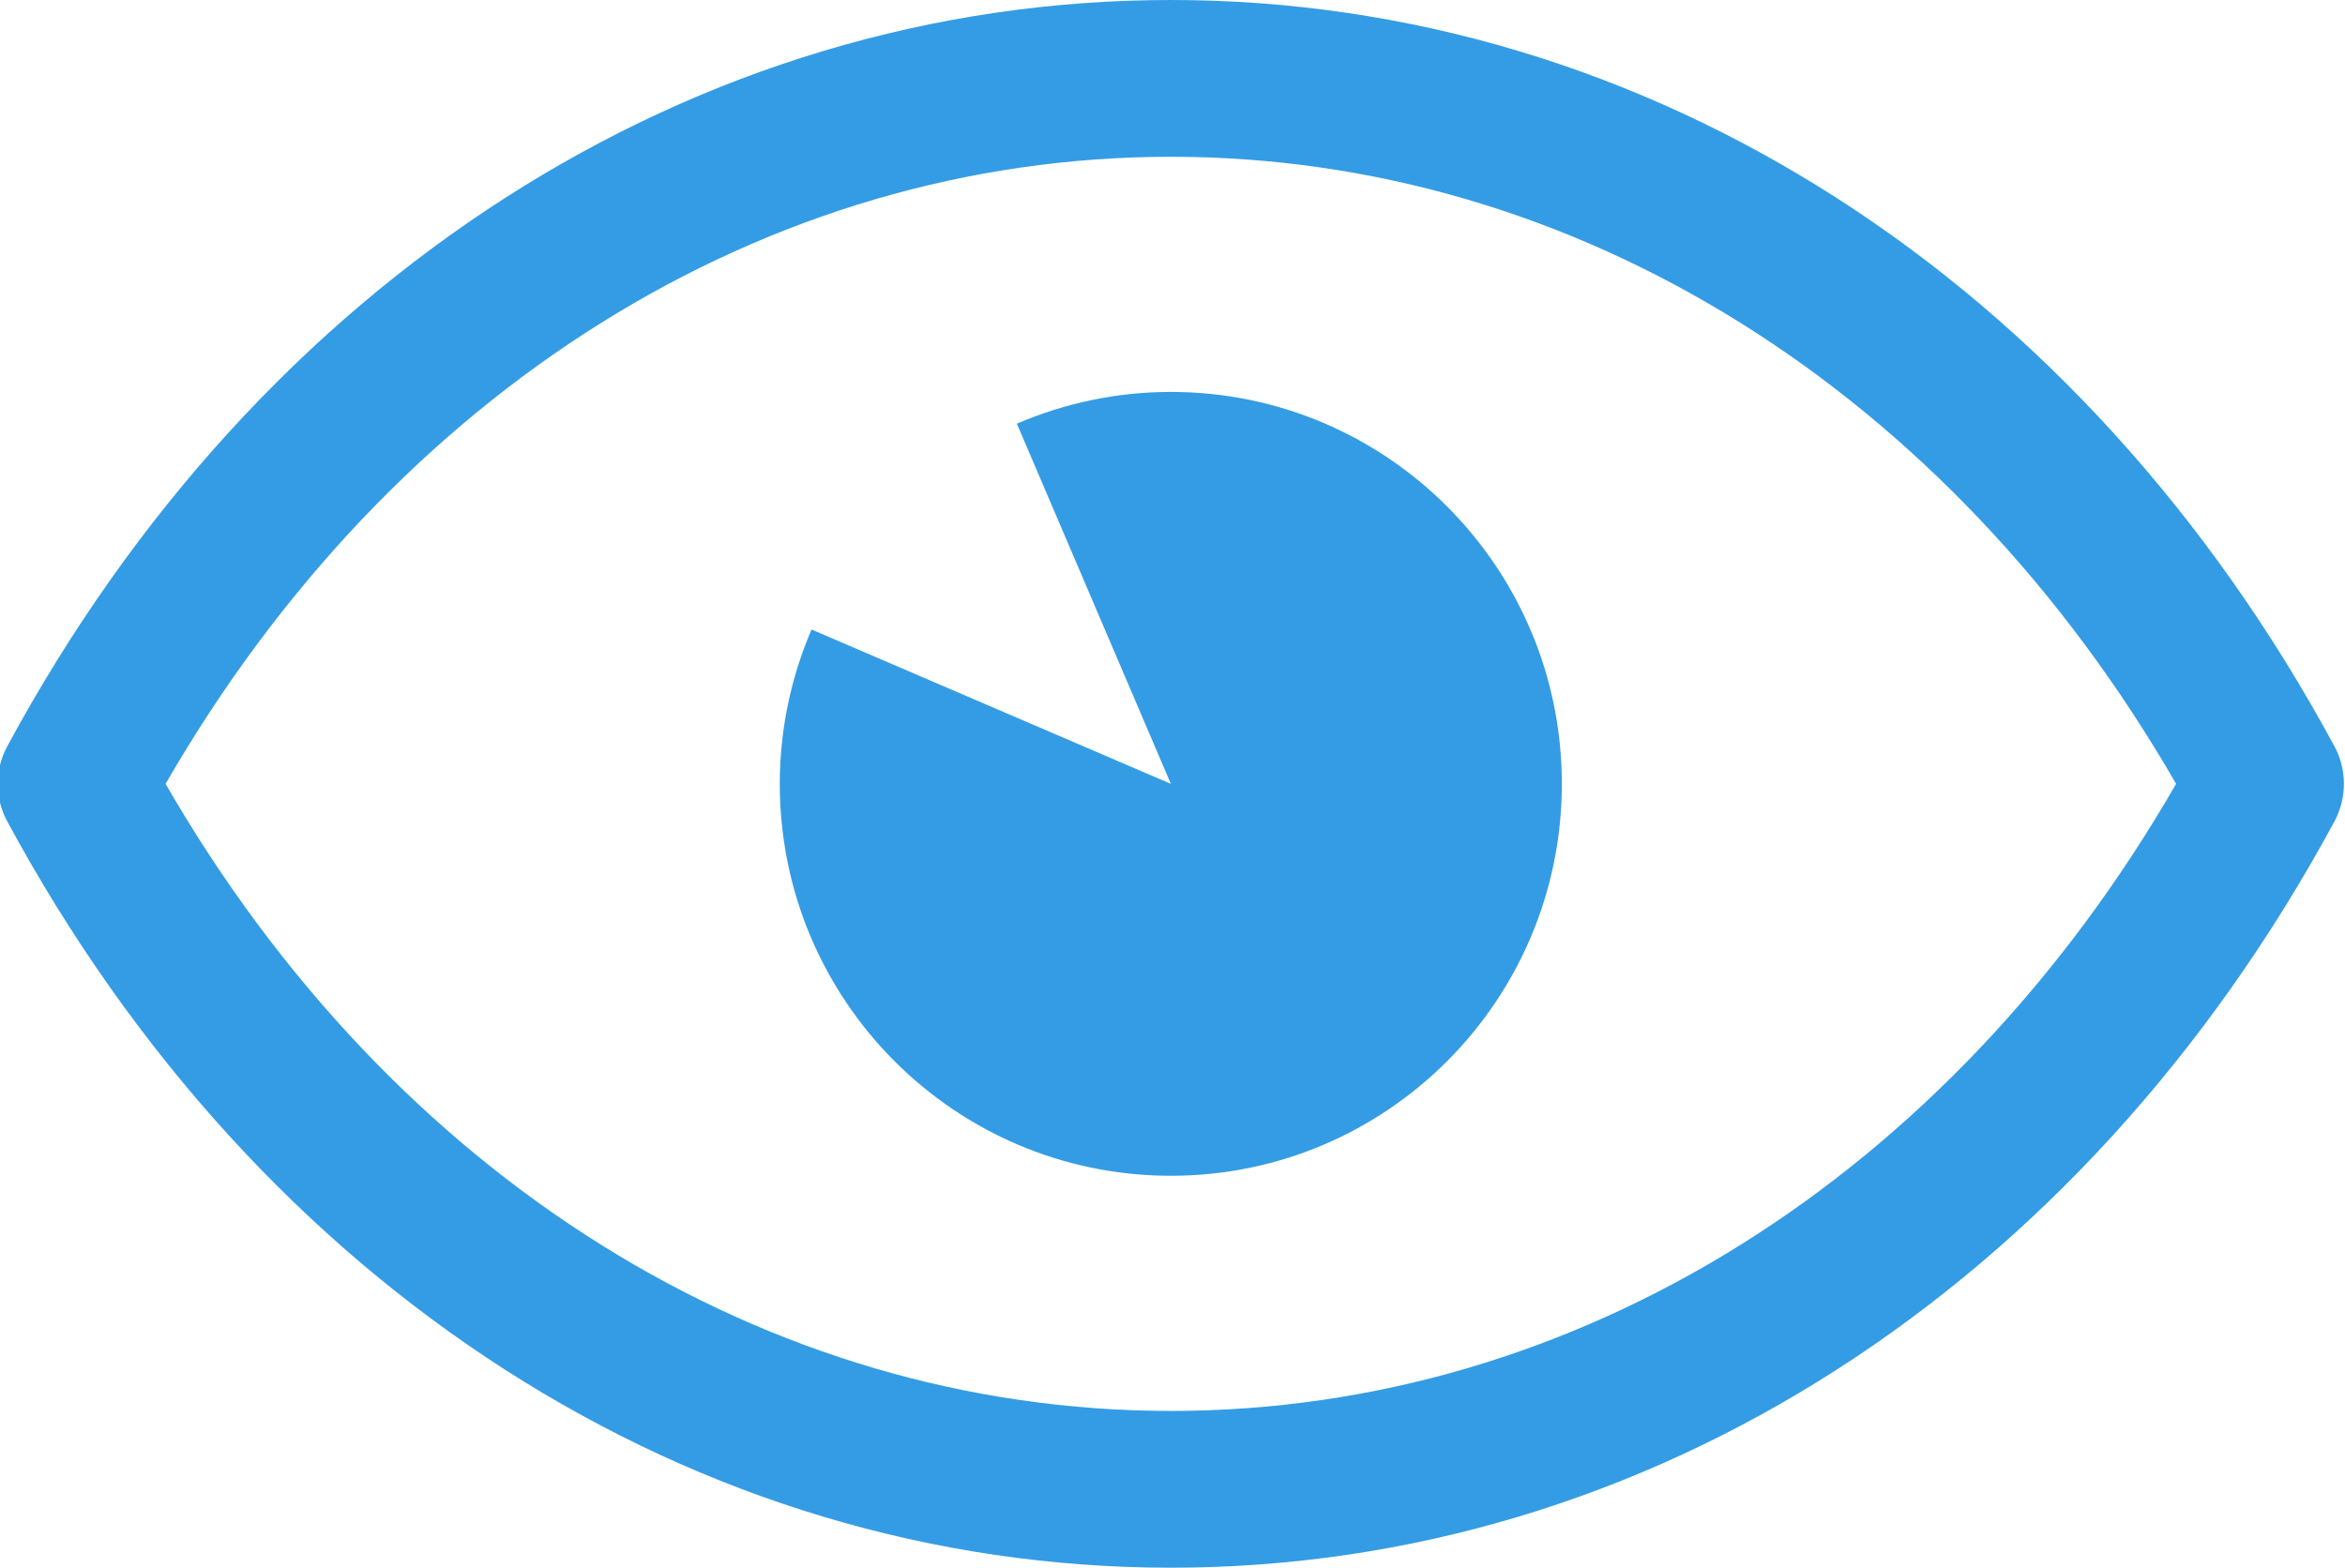<svg xmlns="http://www.w3.org/2000/svg" xmlns:xlink="http://www.w3.org/1999/xlink" preserveAspectRatio="xMidYMid" width="29.91" height="20" viewBox="0 0 29.91 20">
  <defs>
    <style>
      .cls-1 {
        fill: #349ce4;
        fill-rule: evenodd;
      }
    </style>
  </defs>
  <path d="M29.777,10.476 C26.557,16.439 21.009,20.000 14.934,20.000 C8.859,20.000 3.311,16.439 0.091,10.476 C-0.069,10.179 -0.069,9.821 0.091,9.524 C3.311,3.560 8.859,-0.000 14.934,-0.000 C21.009,-0.000 26.557,3.560 29.777,9.524 C29.936,9.821 29.936,10.179 29.777,10.476 ZM14.934,2.000 C9.764,2.000 5.008,4.980 2.112,10.000 C5.008,15.020 9.764,18.000 14.934,18.000 C20.104,18.000 24.860,15.020 27.756,10.000 C24.860,4.980 20.104,2.000 14.934,2.000 ZM14.934,15.000 C12.179,15.000 9.946,12.761 9.946,10.000 C9.946,9.300 10.092,8.635 10.351,8.031 L14.934,10.000 L12.970,5.405 C13.573,5.146 14.236,5.000 14.934,5.000 C17.688,5.000 19.921,7.238 19.921,10.000 C19.921,12.761 17.688,15.000 14.934,15.000 Z" class="cls-1"/>
</svg>
